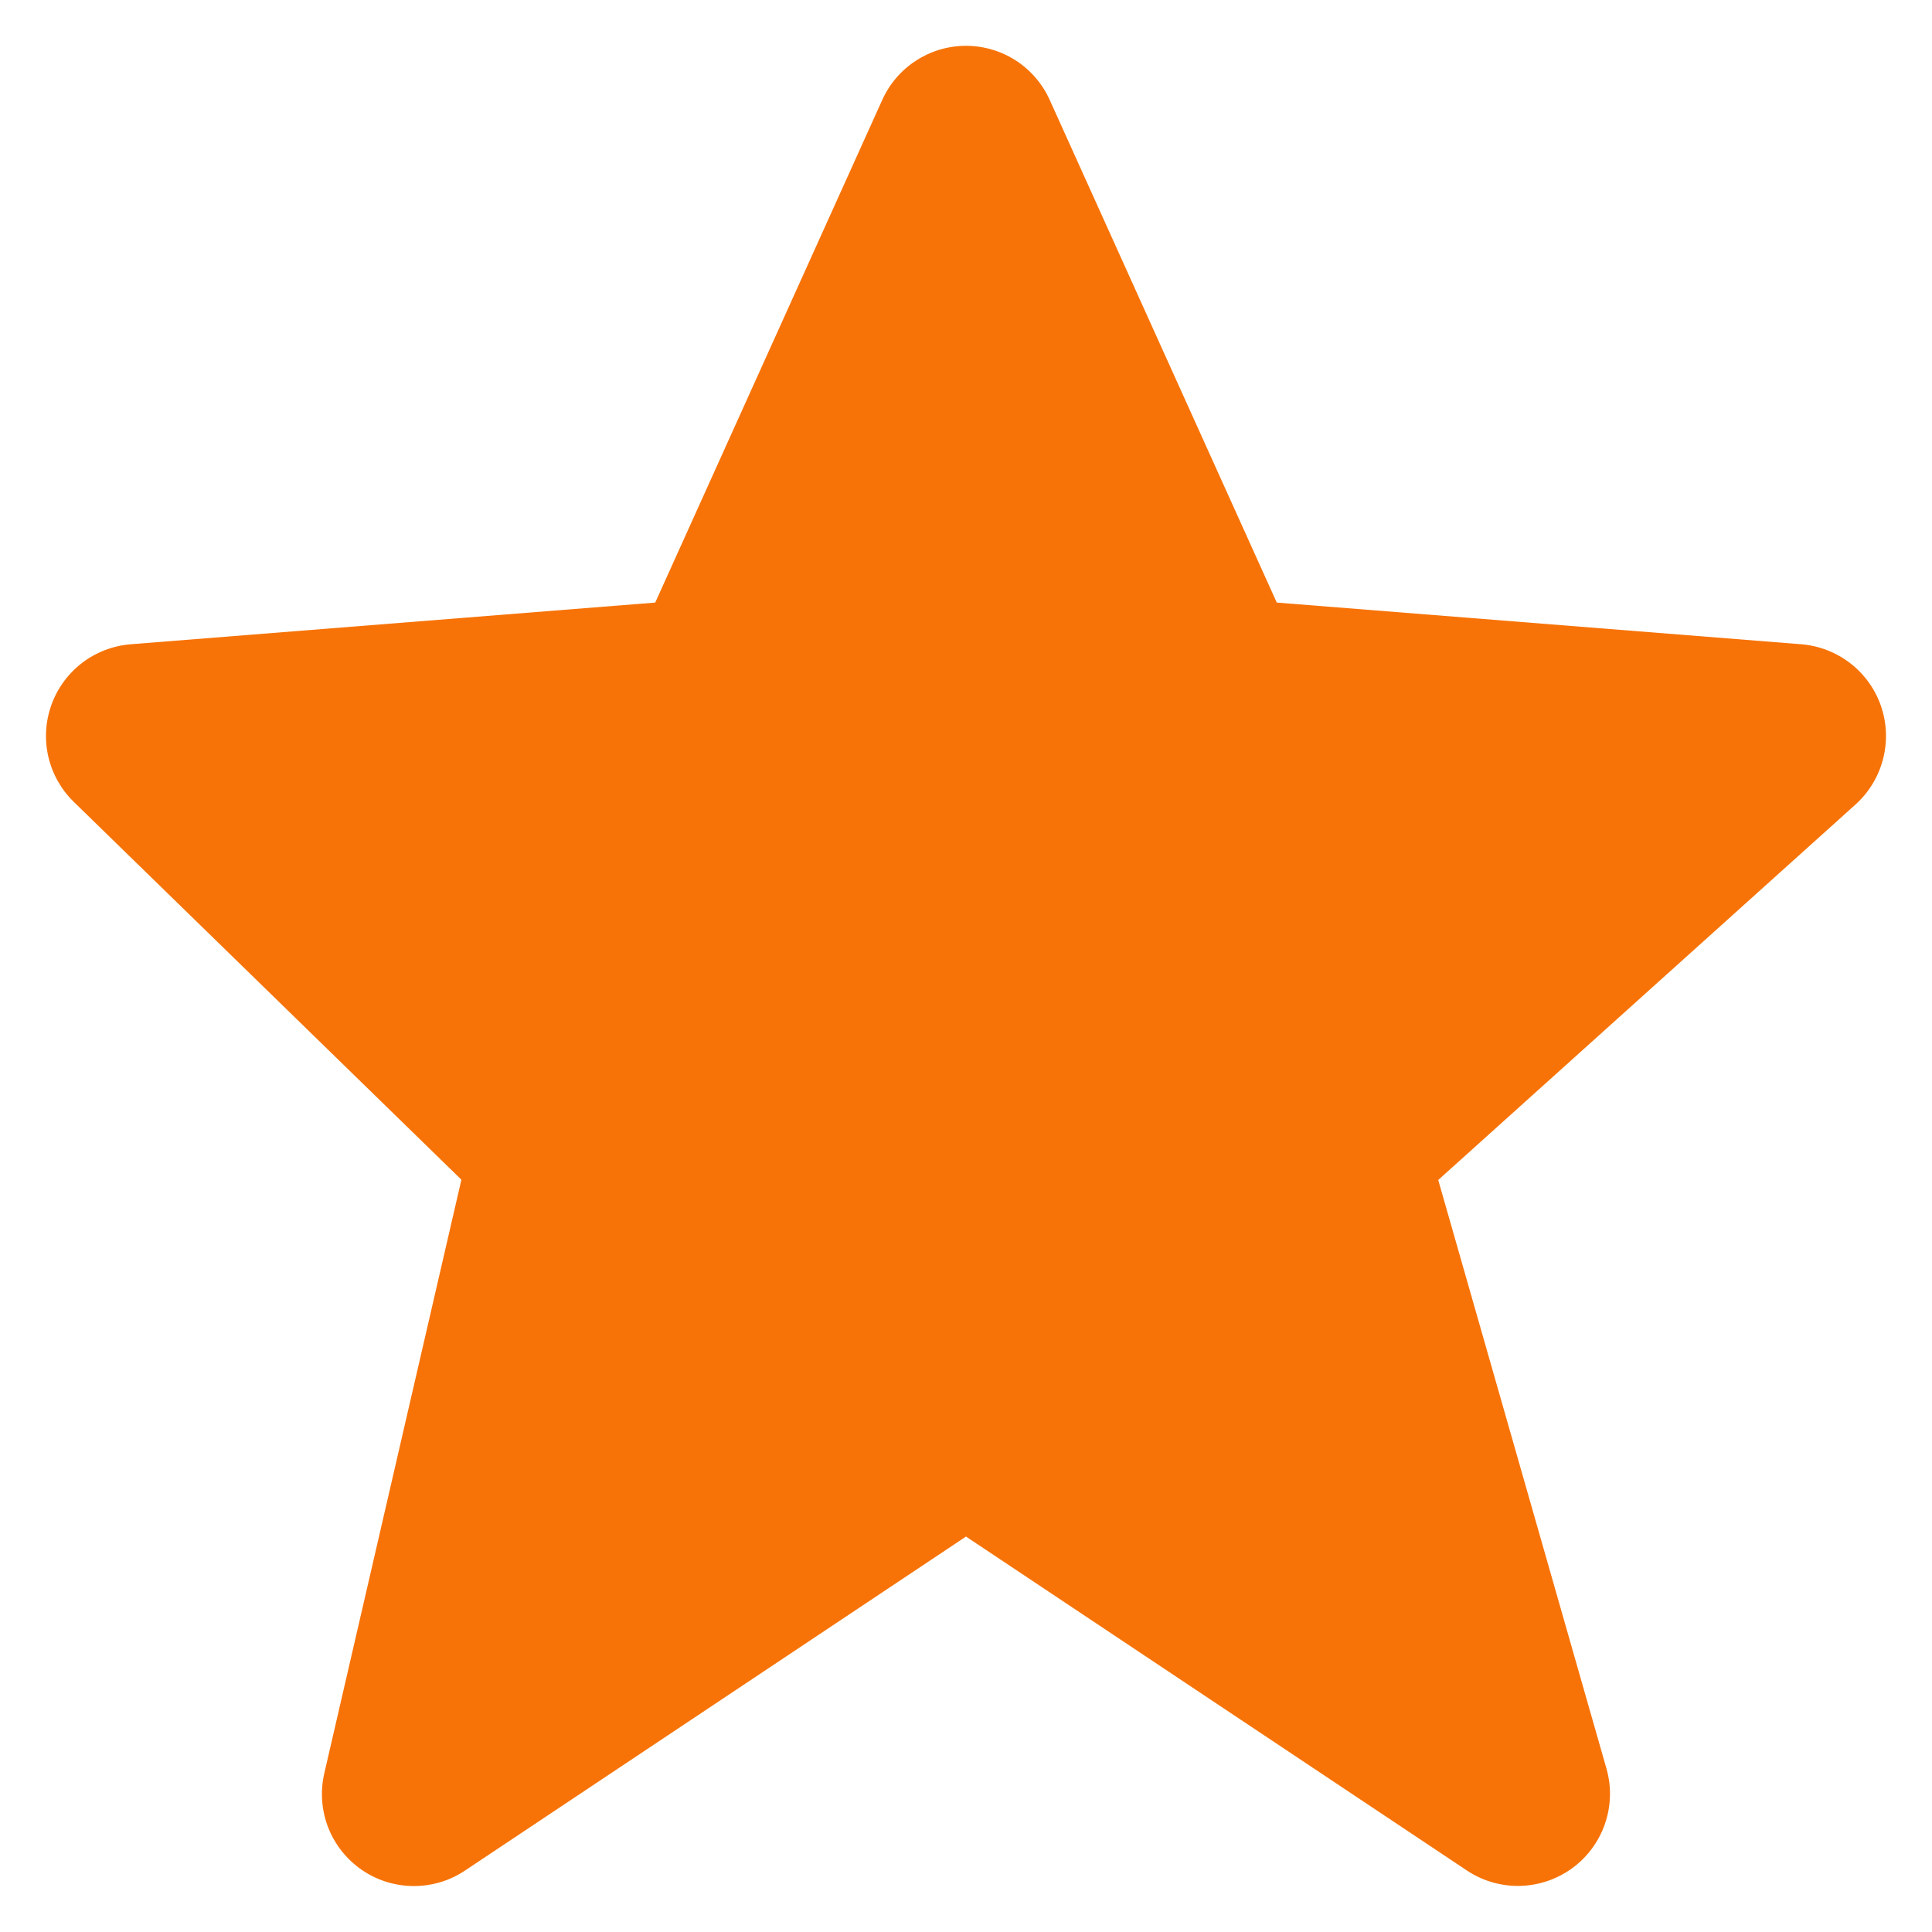 <svg width="28" height="28" viewBox="0 0 28 28" fill="none" xmlns="http://www.w3.org/2000/svg">
<path d="M27.263 10.239C27.179 9.992 27.025 9.775 26.819 9.615C26.613 9.455 26.365 9.358 26.105 9.337L18.504 8.733L15.215 1.452C15.11 1.218 14.94 1.018 14.724 0.878C14.509 0.739 14.257 0.664 14 0.664C13.744 0.664 13.492 0.738 13.277 0.878C13.061 1.017 12.89 1.216 12.785 1.451L9.496 8.733L1.895 9.337C1.639 9.358 1.395 9.451 1.191 9.606C0.988 9.762 0.833 9.972 0.746 10.213C0.659 10.454 0.643 10.715 0.7 10.965C0.758 11.215 0.886 11.443 1.069 11.621L6.687 17.097L4.7 25.7C4.64 25.96 4.659 26.233 4.755 26.482C4.852 26.732 5.021 26.946 5.241 27.098C5.461 27.25 5.721 27.332 5.989 27.334C6.256 27.336 6.518 27.258 6.74 27.109L14 22.269L21.26 27.109C21.487 27.26 21.755 27.338 22.027 27.332C22.3 27.326 22.564 27.236 22.785 27.076C23.005 26.915 23.171 26.691 23.26 26.433C23.349 26.176 23.357 25.897 23.283 25.635L20.844 17.101L26.892 11.659C27.288 11.301 27.433 10.744 27.263 10.239Z" fill="#F77307"/>
</svg>
